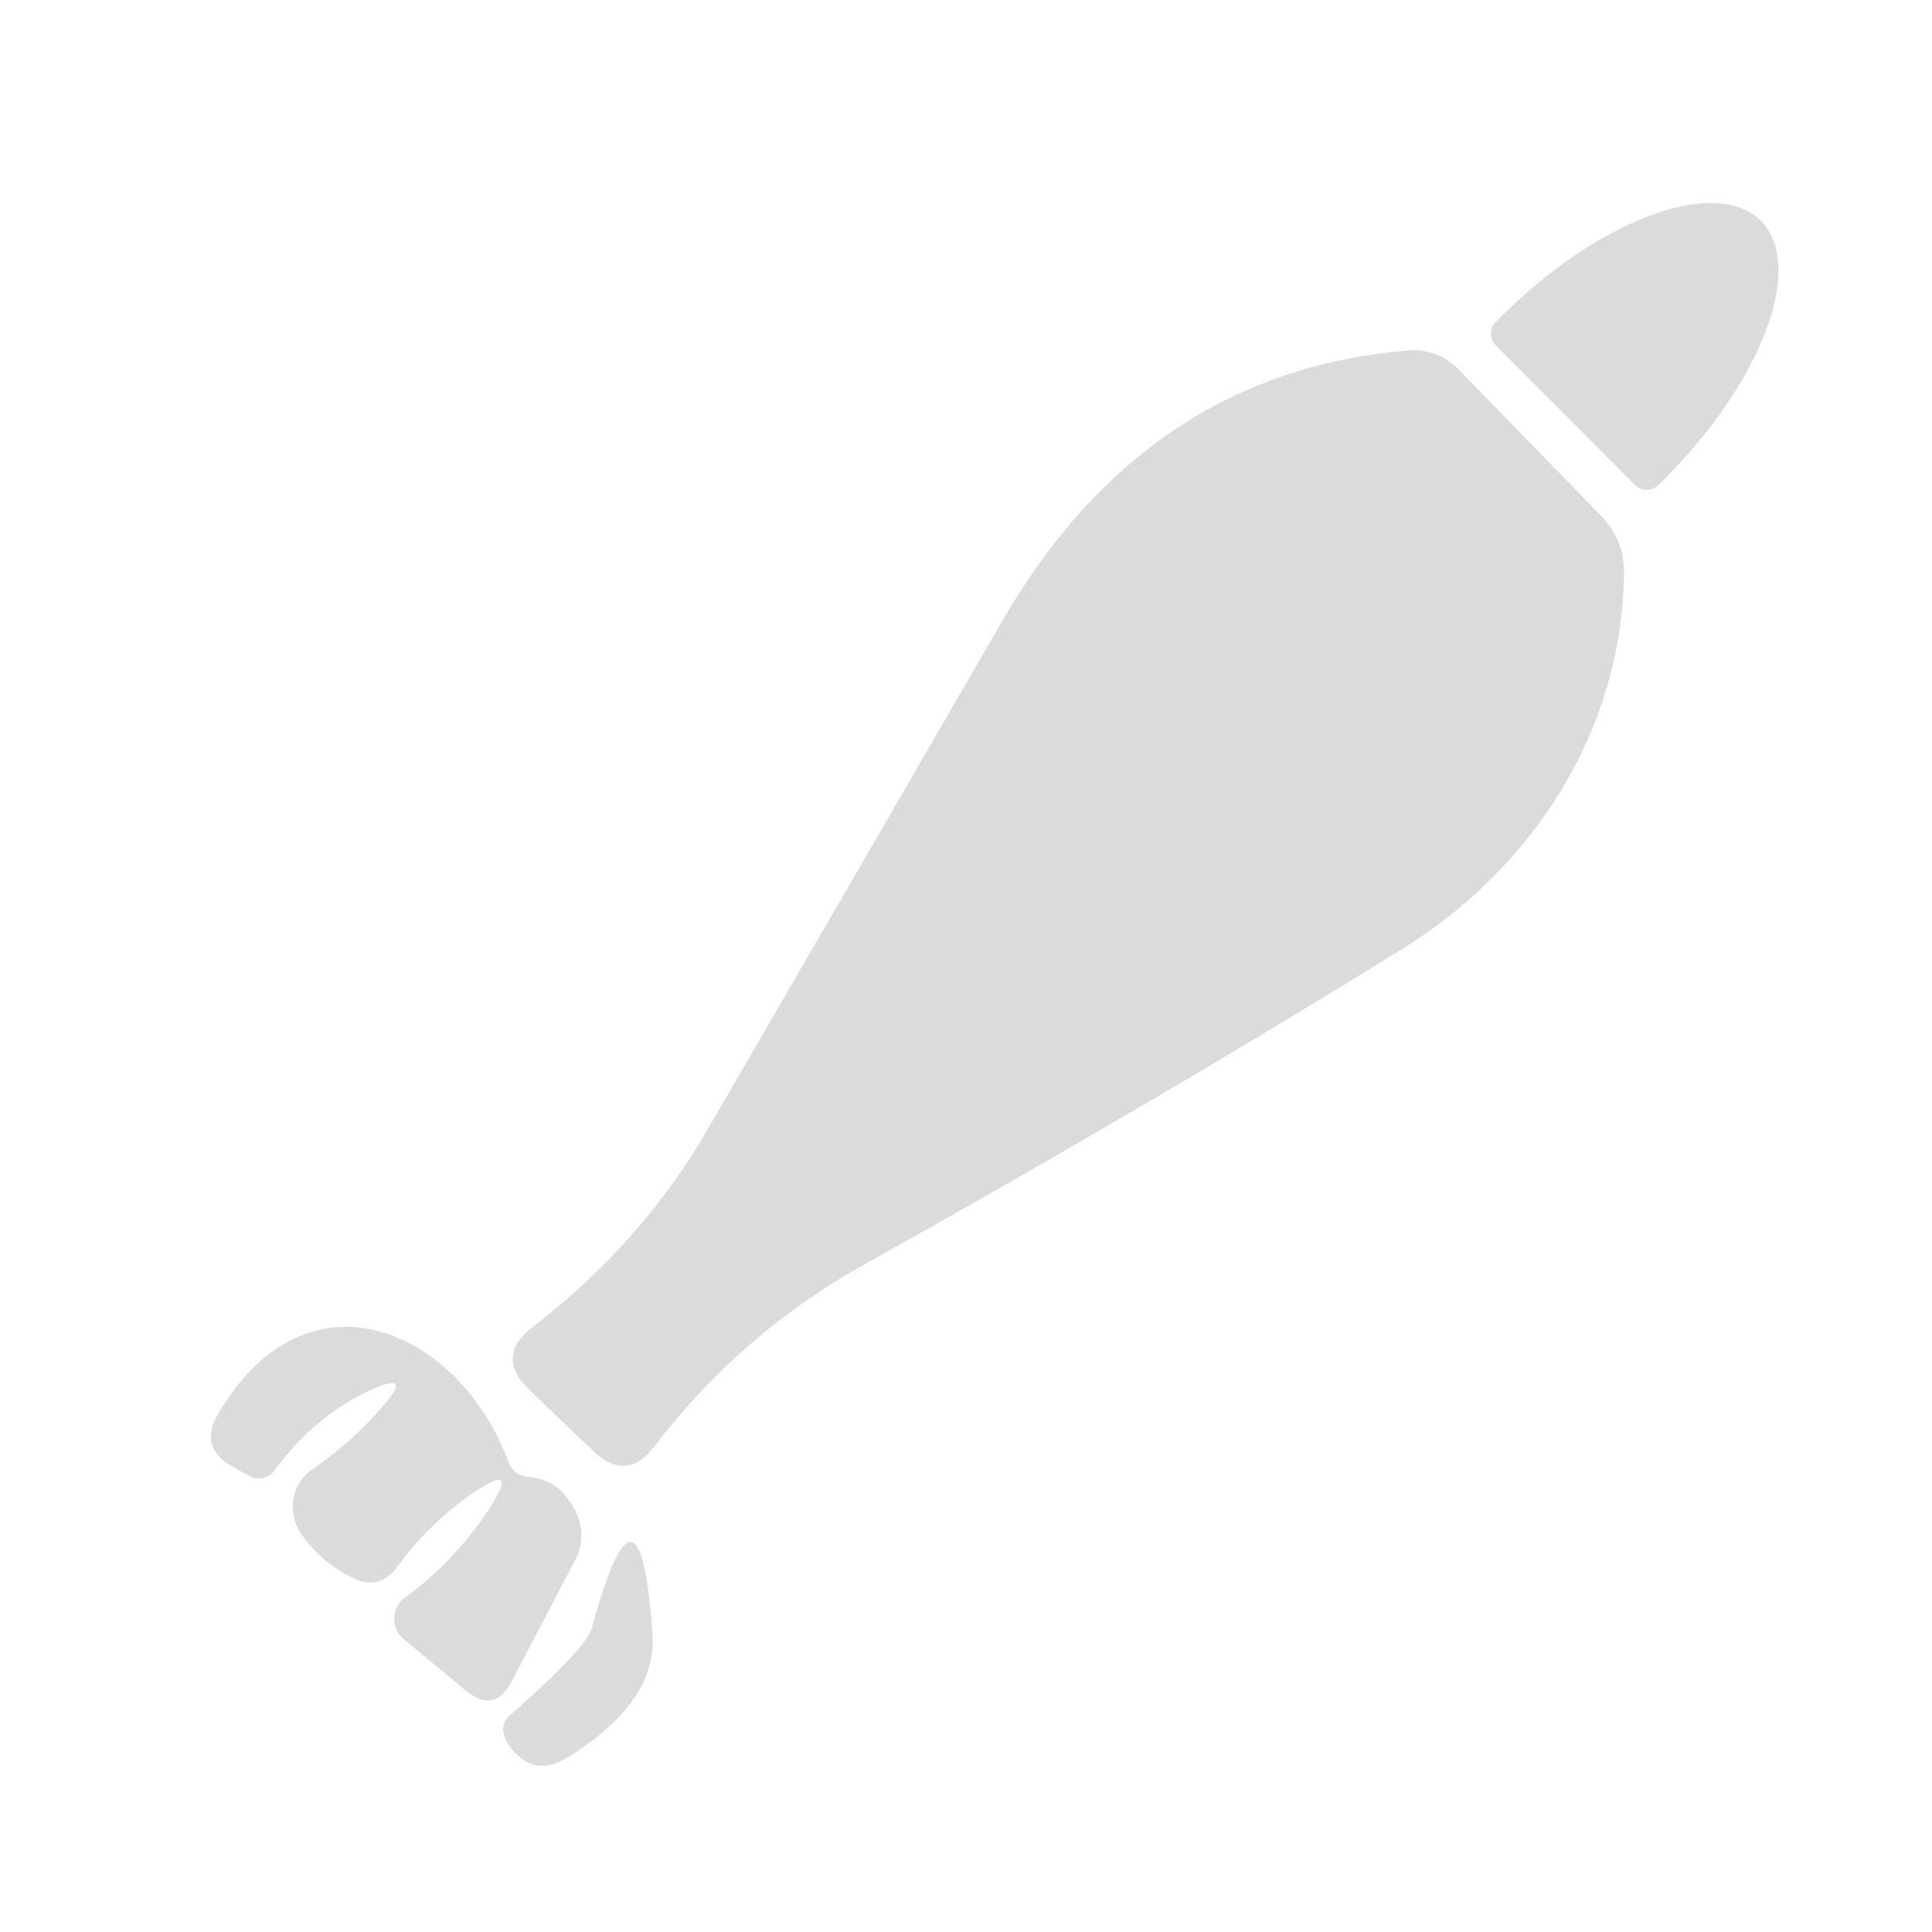 <?xml version="1.0" encoding="UTF-8" standalone="no"?>
<!DOCTYPE svg PUBLIC "-//W3C//DTD SVG 1.1//EN" "http://www.w3.org/Graphics/SVG/1.1/DTD/svg11.dtd">
<svg xmlns="http://www.w3.org/2000/svg" version="1.1" viewBox="0.00 0.00 35.00 35.00">
<path fill="#dbdbdb" d="
  M 27.09 6.25
  A 0.30 0.30 0.0 0 1 27.10 5.83
  L 27.20 5.73
  A 4.56 2.09 -44.8 0 1 31.90 4.00
  L 31.90 4.00
  A 4.56 2.09 -44.8 0 1 30.14 8.69
  L 30.04 8.79
  A 0.30 0.30 0.0 0 1 29.62 8.79
  L 27.09 6.25
  Z"
/>
<path fill="#dbdbdb" d="
  M 29.42 10.42
  C 29.37 13.25 27.78 15.72 25.39 17.20
  Q 20.90 19.98 15.67 22.90
  Q 13.41 24.16 11.85 26.21
  Q 11.35 26.86 10.75 26.29
  L 9.59 25.18
  Q 8.96 24.57 9.65 24.04
  Q 11.61 22.53 12.79 20.51
  Q 15.41 16.00 18.15 11.26
  Q 20.75 6.76 25.48 6.35
  Q 26.04 6.30 26.43 6.70
  L 29.00 9.34
  Q 29.44 9.79 29.42 10.42
  Z"
/>
<path fill="#dbdbdb" d="
  M 6.74 25.17
  Q 5.72 25.63 4.97 26.64
  A 0.35 0.35 0.0 0 1 4.52 26.74
  L 4.23 26.58
  Q 3.58 26.23 3.96 25.60
  C 5.58 22.86 8.32 24.09 9.21 26.48
  Q 9.30 26.73 9.56 26.75
  Q 10.16 26.81 10.43 27.39
  Q 10.64 27.83 10.42 28.26
  L 9.27 30.46
  Q 8.96 31.06 8.43 30.62
  L 7.32 29.70
  A 0.48 0.48 0.0 0 1 7.34 28.94
  Q 8.28 28.25 8.91 27.26
  Q 9.37 26.52 8.64 27.00
  Q 7.81 27.55 7.20 28.38
  Q 6.87 28.83 6.38 28.58
  Q 5.78 28.28 5.44 27.76
  A 0.84 0.83 56.4 0 1 5.67 26.61
  Q 6.38 26.12 6.95 25.46
  Q 7.48 24.84 6.74 25.17
  Z"
/>
<path fill="#dbdbdb" d="
  M 9.22 31.09
  Q 10.62 29.86 10.72 29.50
  Q 11.59 26.32 11.82 29.60
  Q 11.91 30.83 10.28 31.84
  Q 9.66 32.22 9.23 31.63
  Q 9.15 31.52 9.12 31.38
  A 0.32 0.32 0.0 0 1 9.22 31.09
  Z"
/>
</svg>
